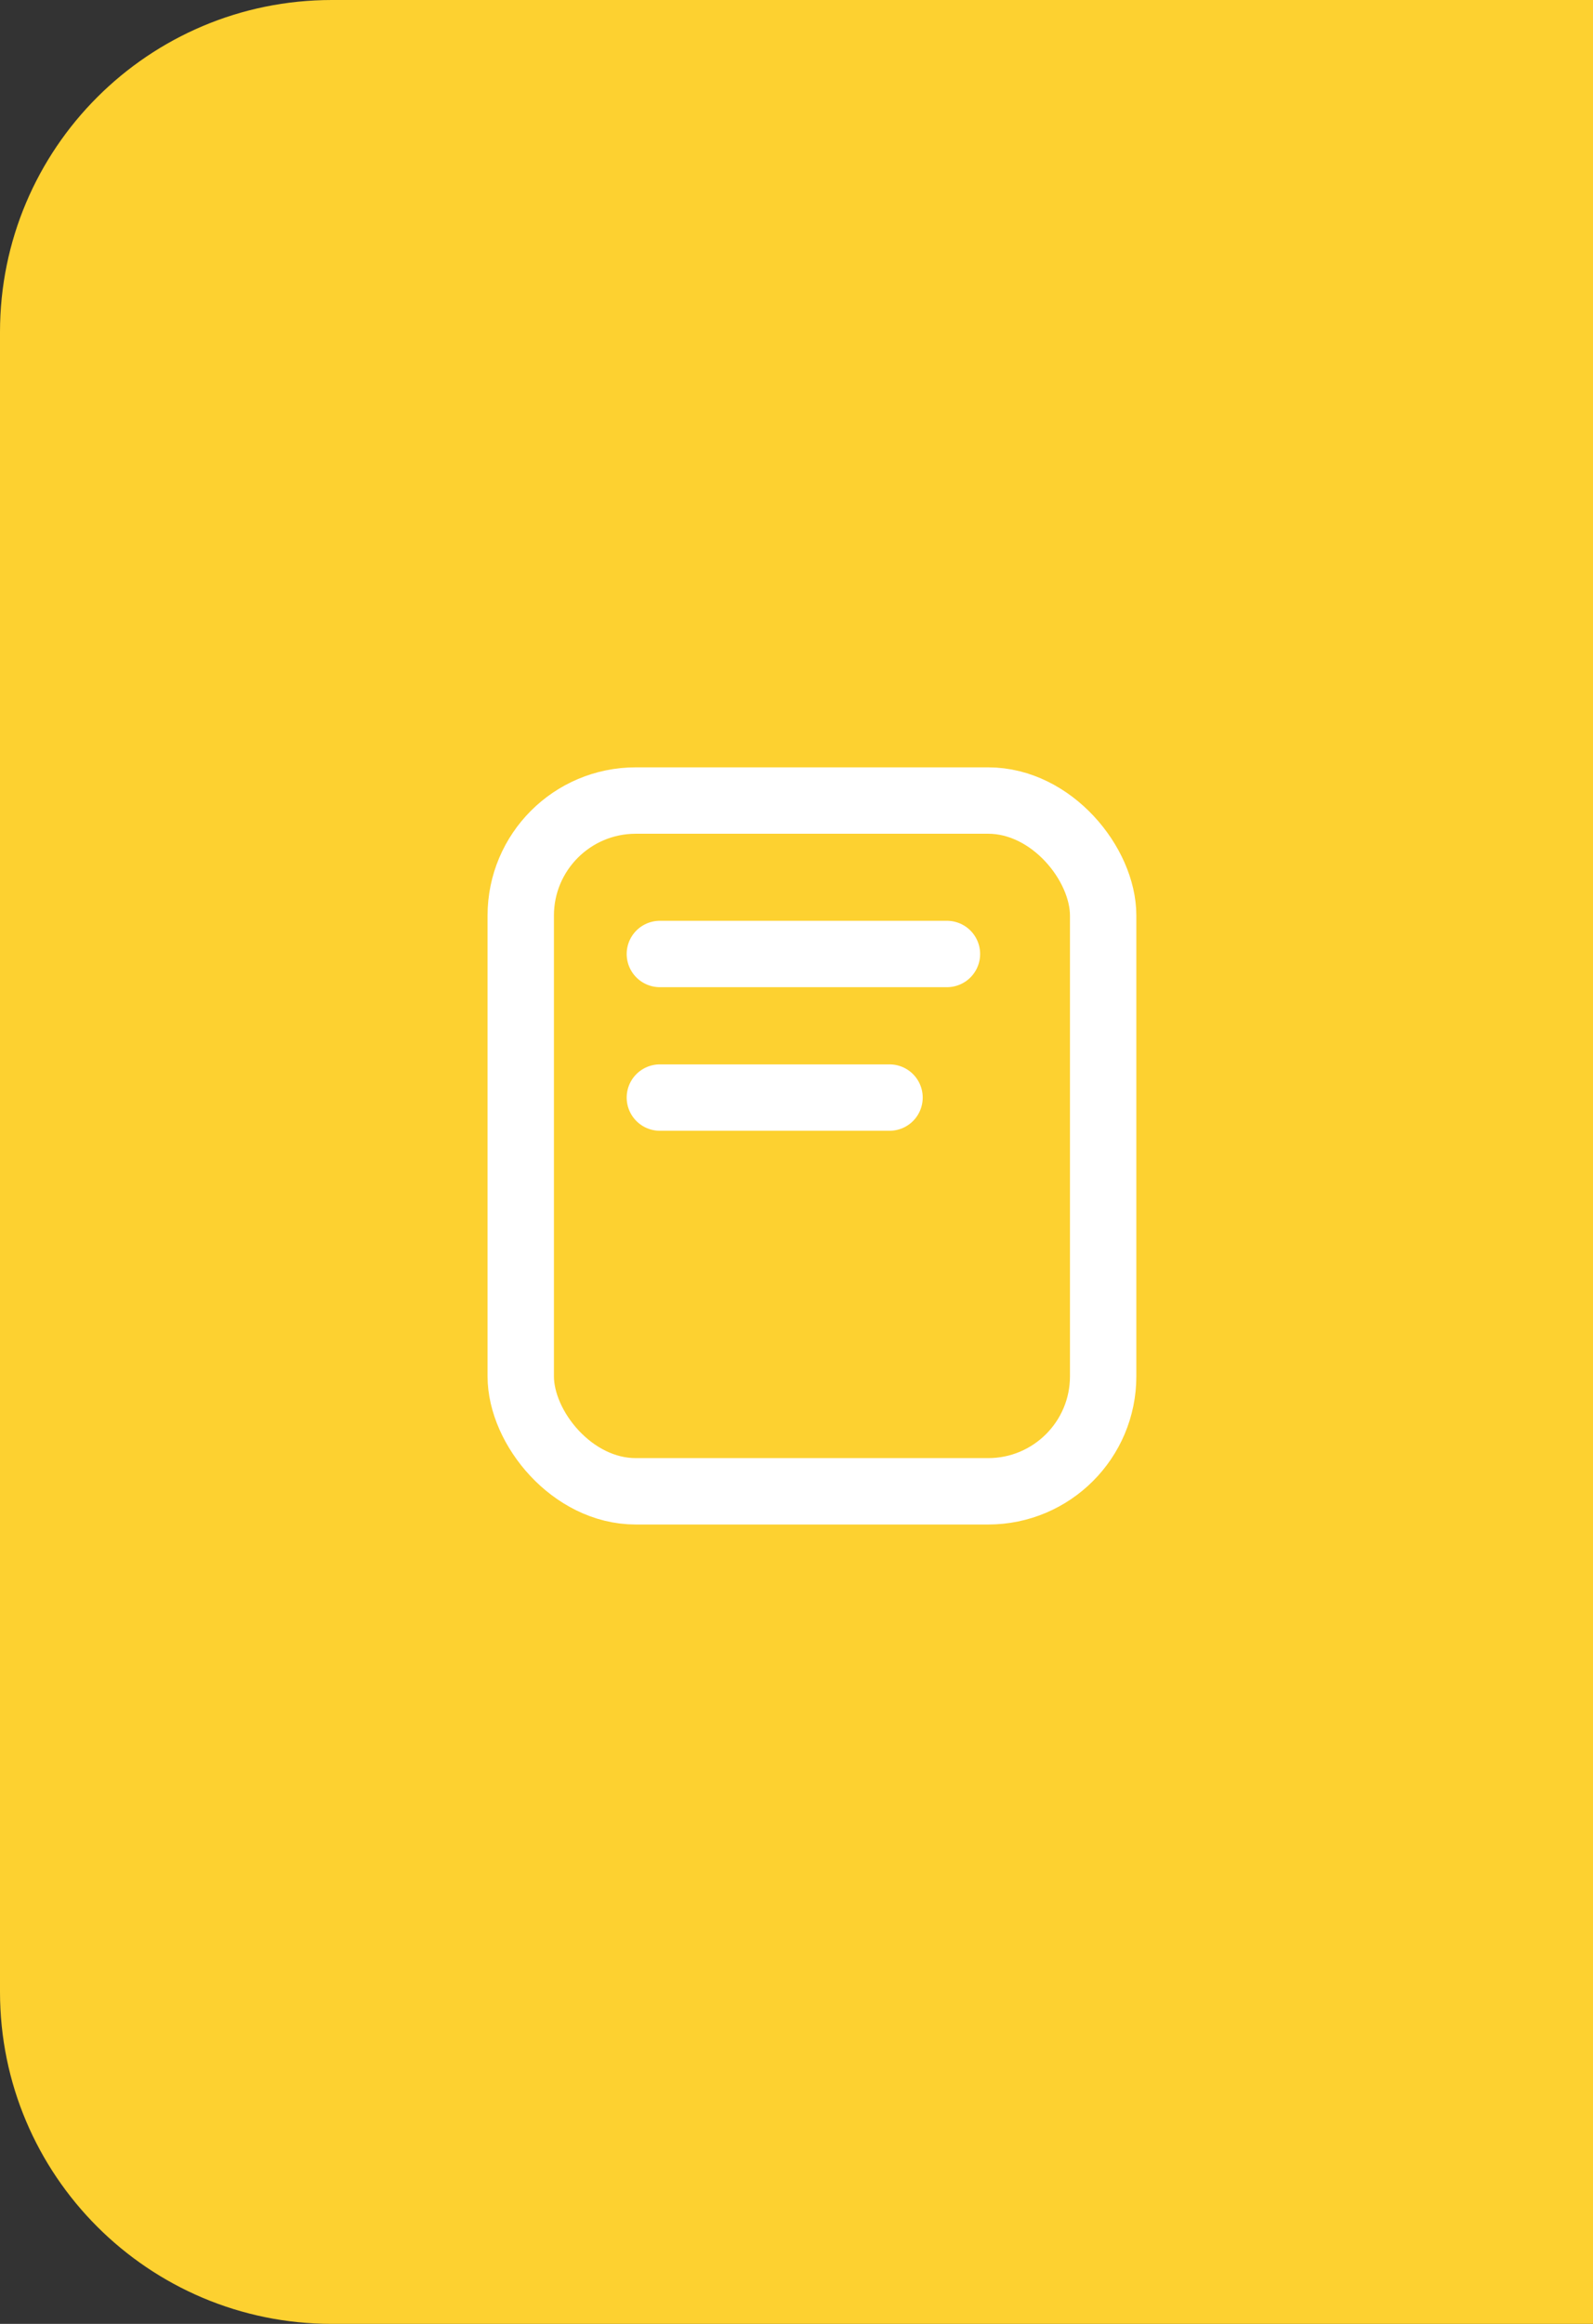 <svg width="48" height="70" viewBox="0 0 48 70" fill="none" xmlns="http://www.w3.org/2000/svg">
<rect x="0" y="0" width="48" height="70" fill="#333333" stroke="none"/>
<path d="M0 10C0 4.477 4.477 0 10 0H48V70H10C4.477 70 0 65.523 0 60V10Z" fill="#FDD130"/>
<rect x="15.691" y="24.114" width="17.549" height="20.807" rx="3.464" stroke="white" stroke-width="2" stroke-linecap="round" stroke-linejoin="round"/>
<path d="M19.883 28.736L28.533 28.736" stroke="white" stroke-width="2" stroke-linecap="round" stroke-linejoin="round"/>
<path d="M19.883 33.061L26.803 33.061" stroke="white" stroke-width="2" stroke-linecap="round" stroke-linejoin="round"/>
</svg>
